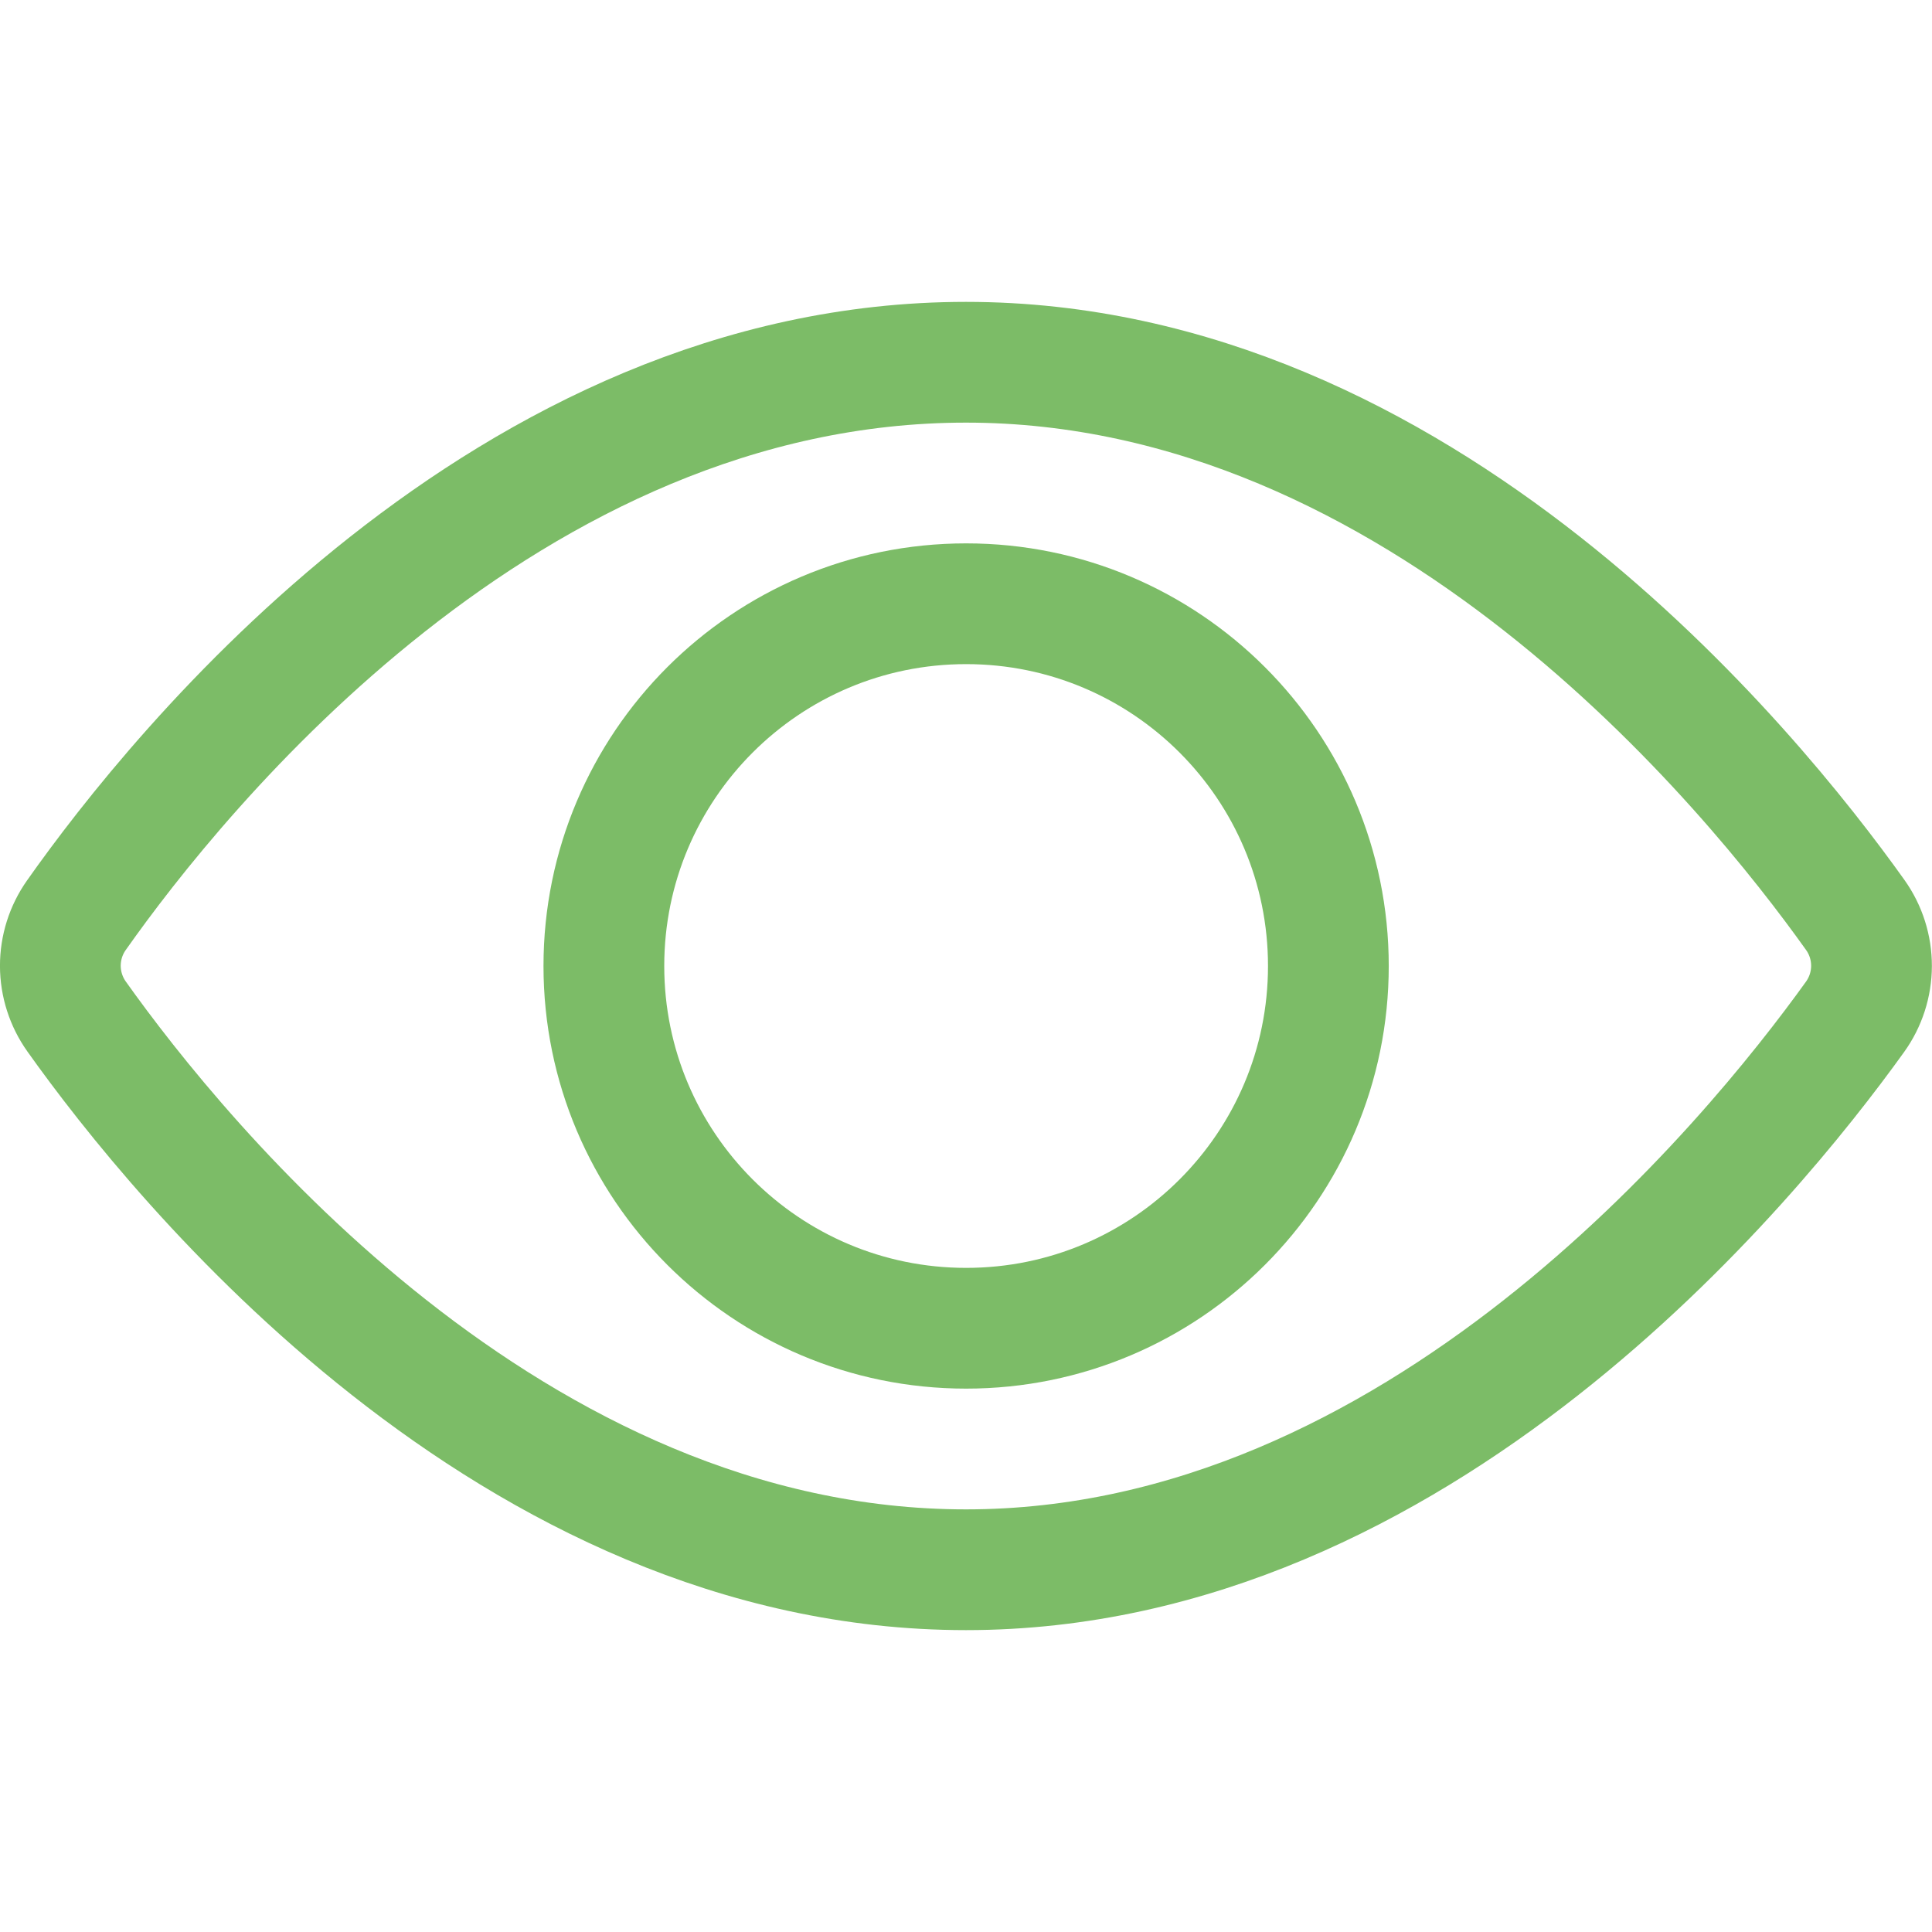 <svg width="64" height="64" viewBox="0 0 64 64" fill="none" xmlns="http://www.w3.org/2000/svg">
<g clip-path="url(#clip0)">
<path d="M2.537 33.673C2.189 33.184 2.001 32.598 1.999 31.998C1.998 31.397 2.183 30.811 2.529 30.32C5.921 25.507 16.793 12 32 12C47.075 12 58.022 25.487 61.459 30.311C61.81 30.804 61.997 31.394 61.996 31.999C61.994 32.604 61.804 33.193 61.451 33.684C57.992 38.5 46.96 52 32 52C16.912 52 5.955 38.481 2.537 33.673Z" stroke="#7CBC67" stroke-width="4" stroke-miterlimit="10" stroke-linecap="square"/>
<path d="M32.004 44C38.631 44 44.004 38.627 44.004 32C44.004 25.373 38.631 20 32.004 20C25.377 20 20.004 25.373 20.004 32C20.004 38.627 25.377 44 32.004 44Z" stroke="#7CBC67" stroke-width="4" stroke-miterlimit="10" stroke-linecap="square"/>
</g>
<defs>
<clipPath id="clip0">
<rect width="64" height="64" fill="white"/>
</clipPath>
</defs>
</svg>

